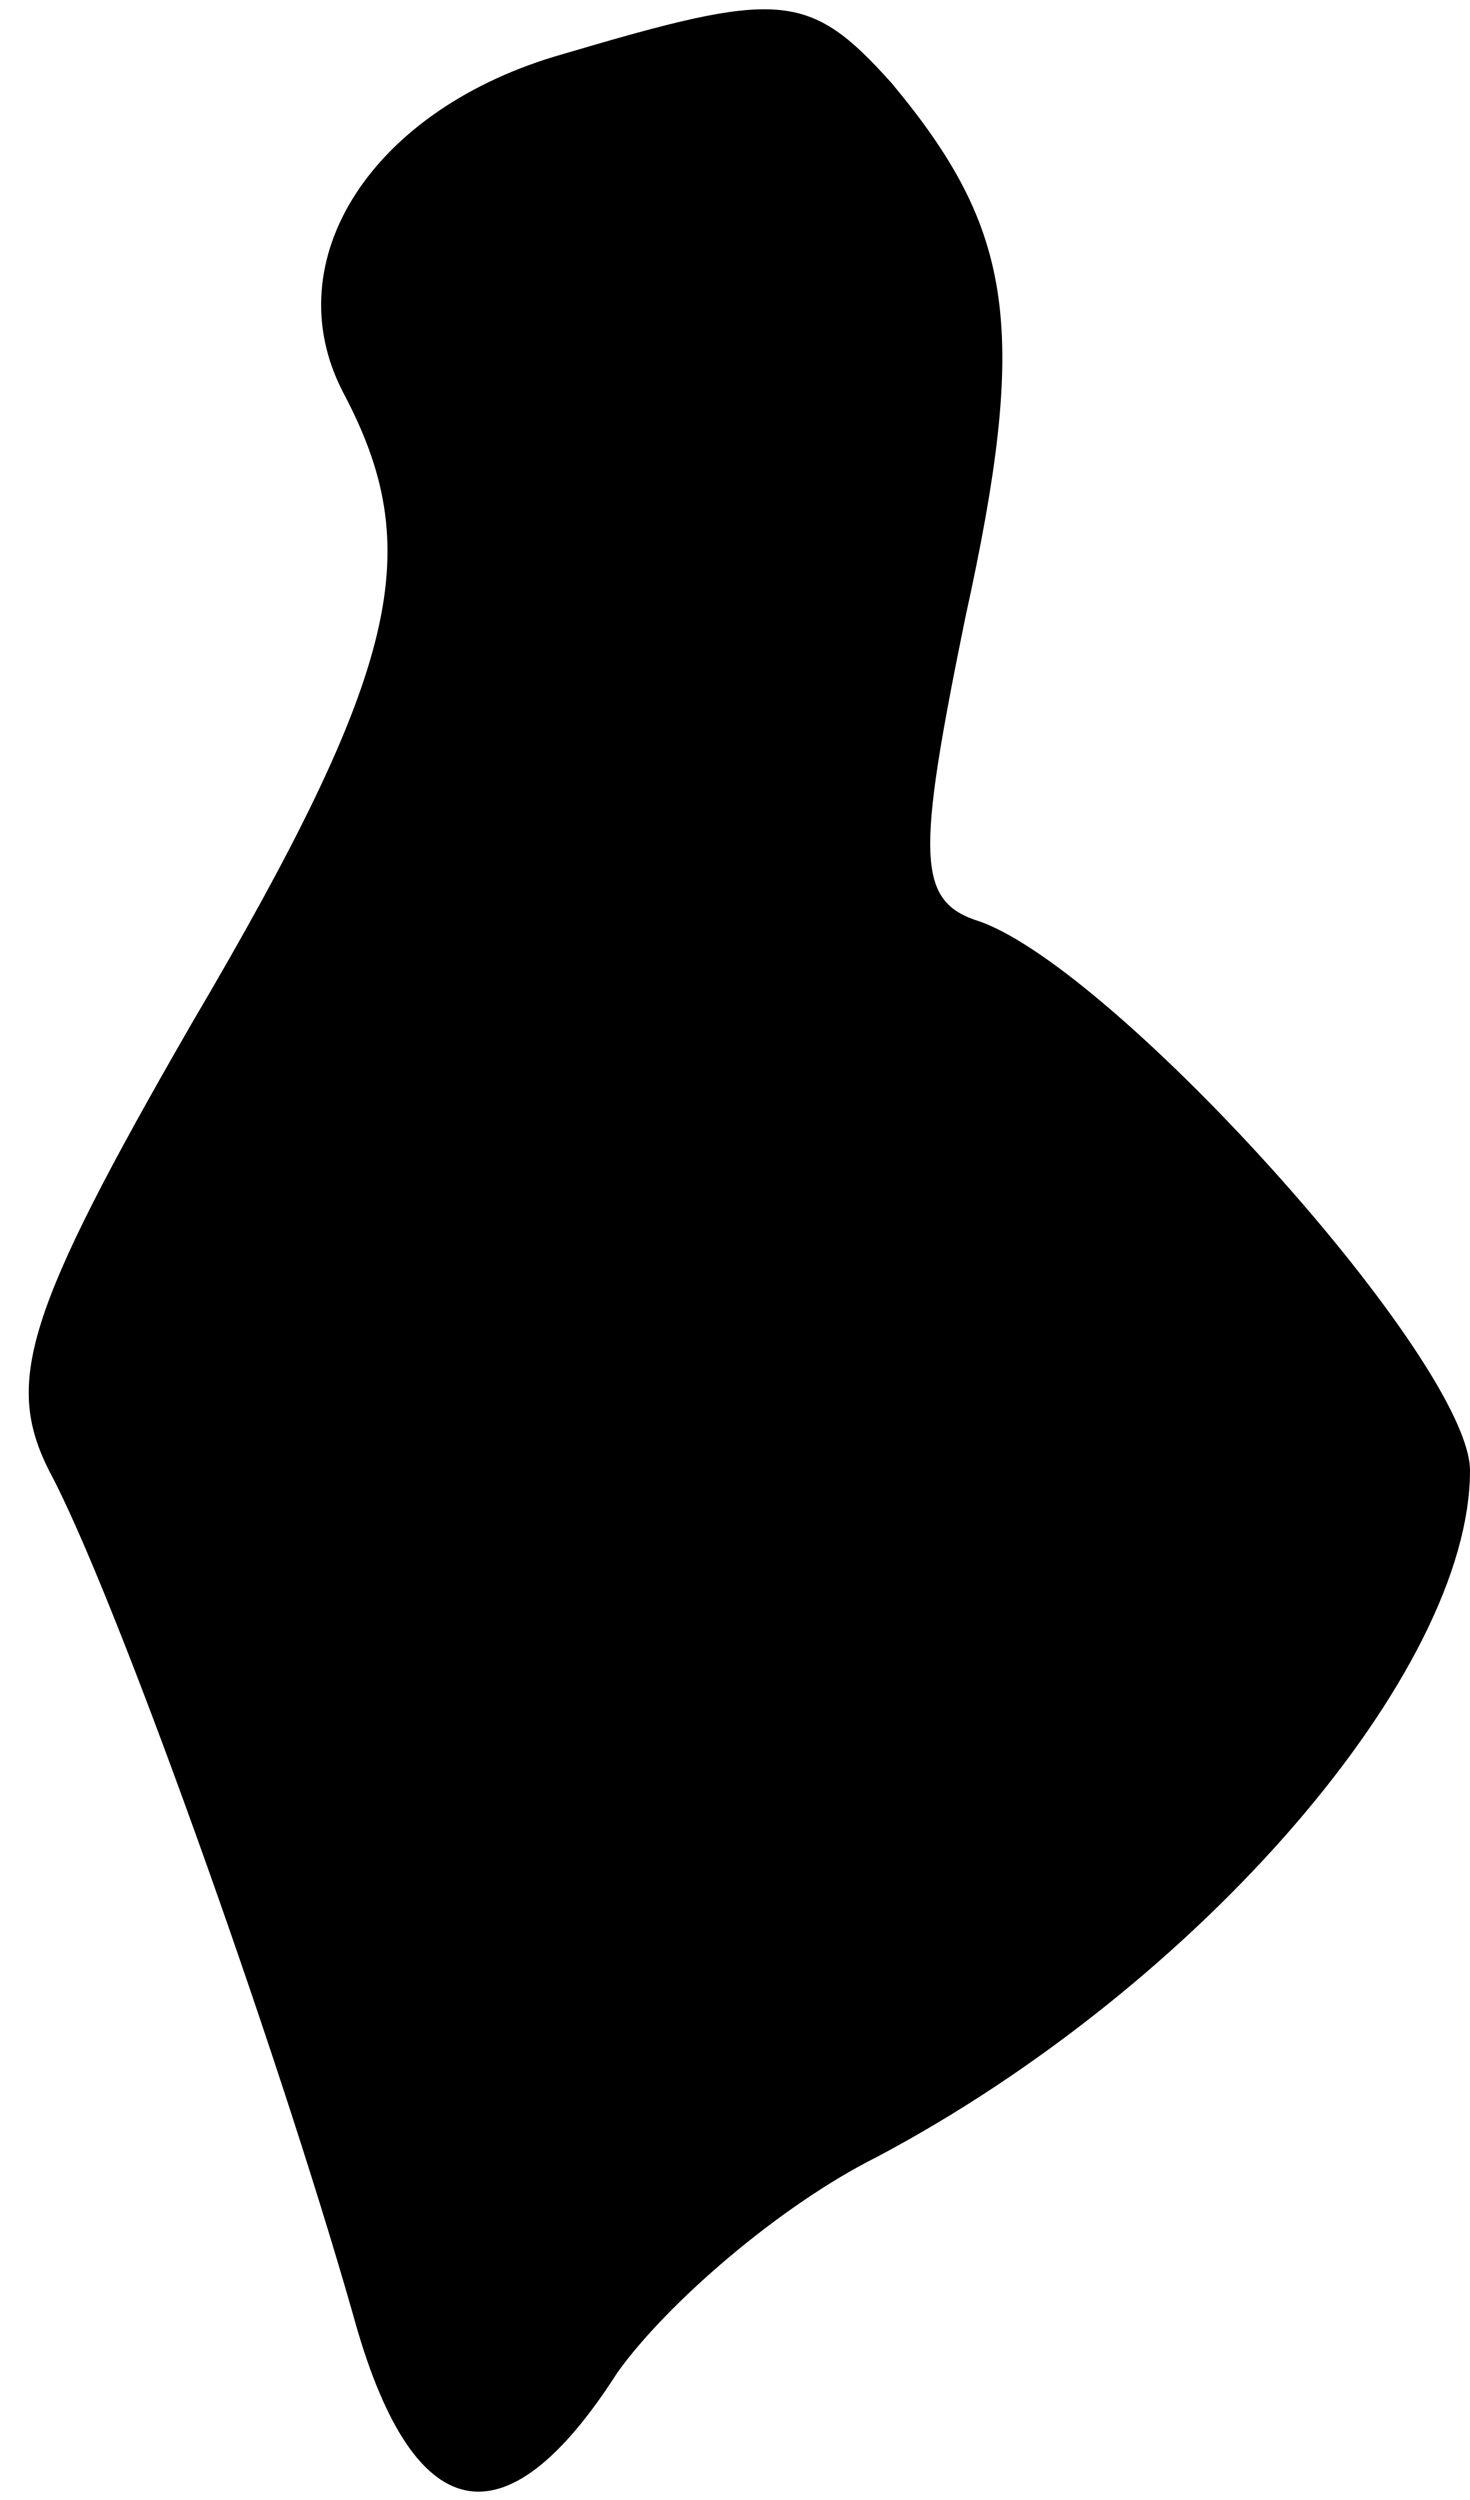 <?xml version="1.0" standalone="no"?>
<!DOCTYPE svg PUBLIC "-//W3C//DTD SVG 20010904//EN"
 "http://www.w3.org/TR/2001/REC-SVG-20010904/DTD/svg10.dtd">
<svg version="1.0" xmlns="http://www.w3.org/2000/svg"
 width="30pt" height="51pt" viewBox="0 0 30 51"
 preserveAspectRatio="xMidYMid meet">
<g transform="translate(0,51) scale(0.1,-0.1)"
fill="#000000" stroke="none">
<path fill="#000000" stroke="none" d="M115 499 c-39 -11 -59 -42 -45 -69 17
-32 12 -56 -31 -129 -34 -59 -38 -73 -29 -91 13 -24 46 -116 62 -172 12 -44
31 -48 54 -12 10 14 33 34 53 44 66 35 121 99 121 140 0 22 -72 102 -100 112
-13 4 -13 13 -3 62 13 59 10 79 -15 109 -17 19 -23 19 -67 6z"/>
</g>
</svg>
